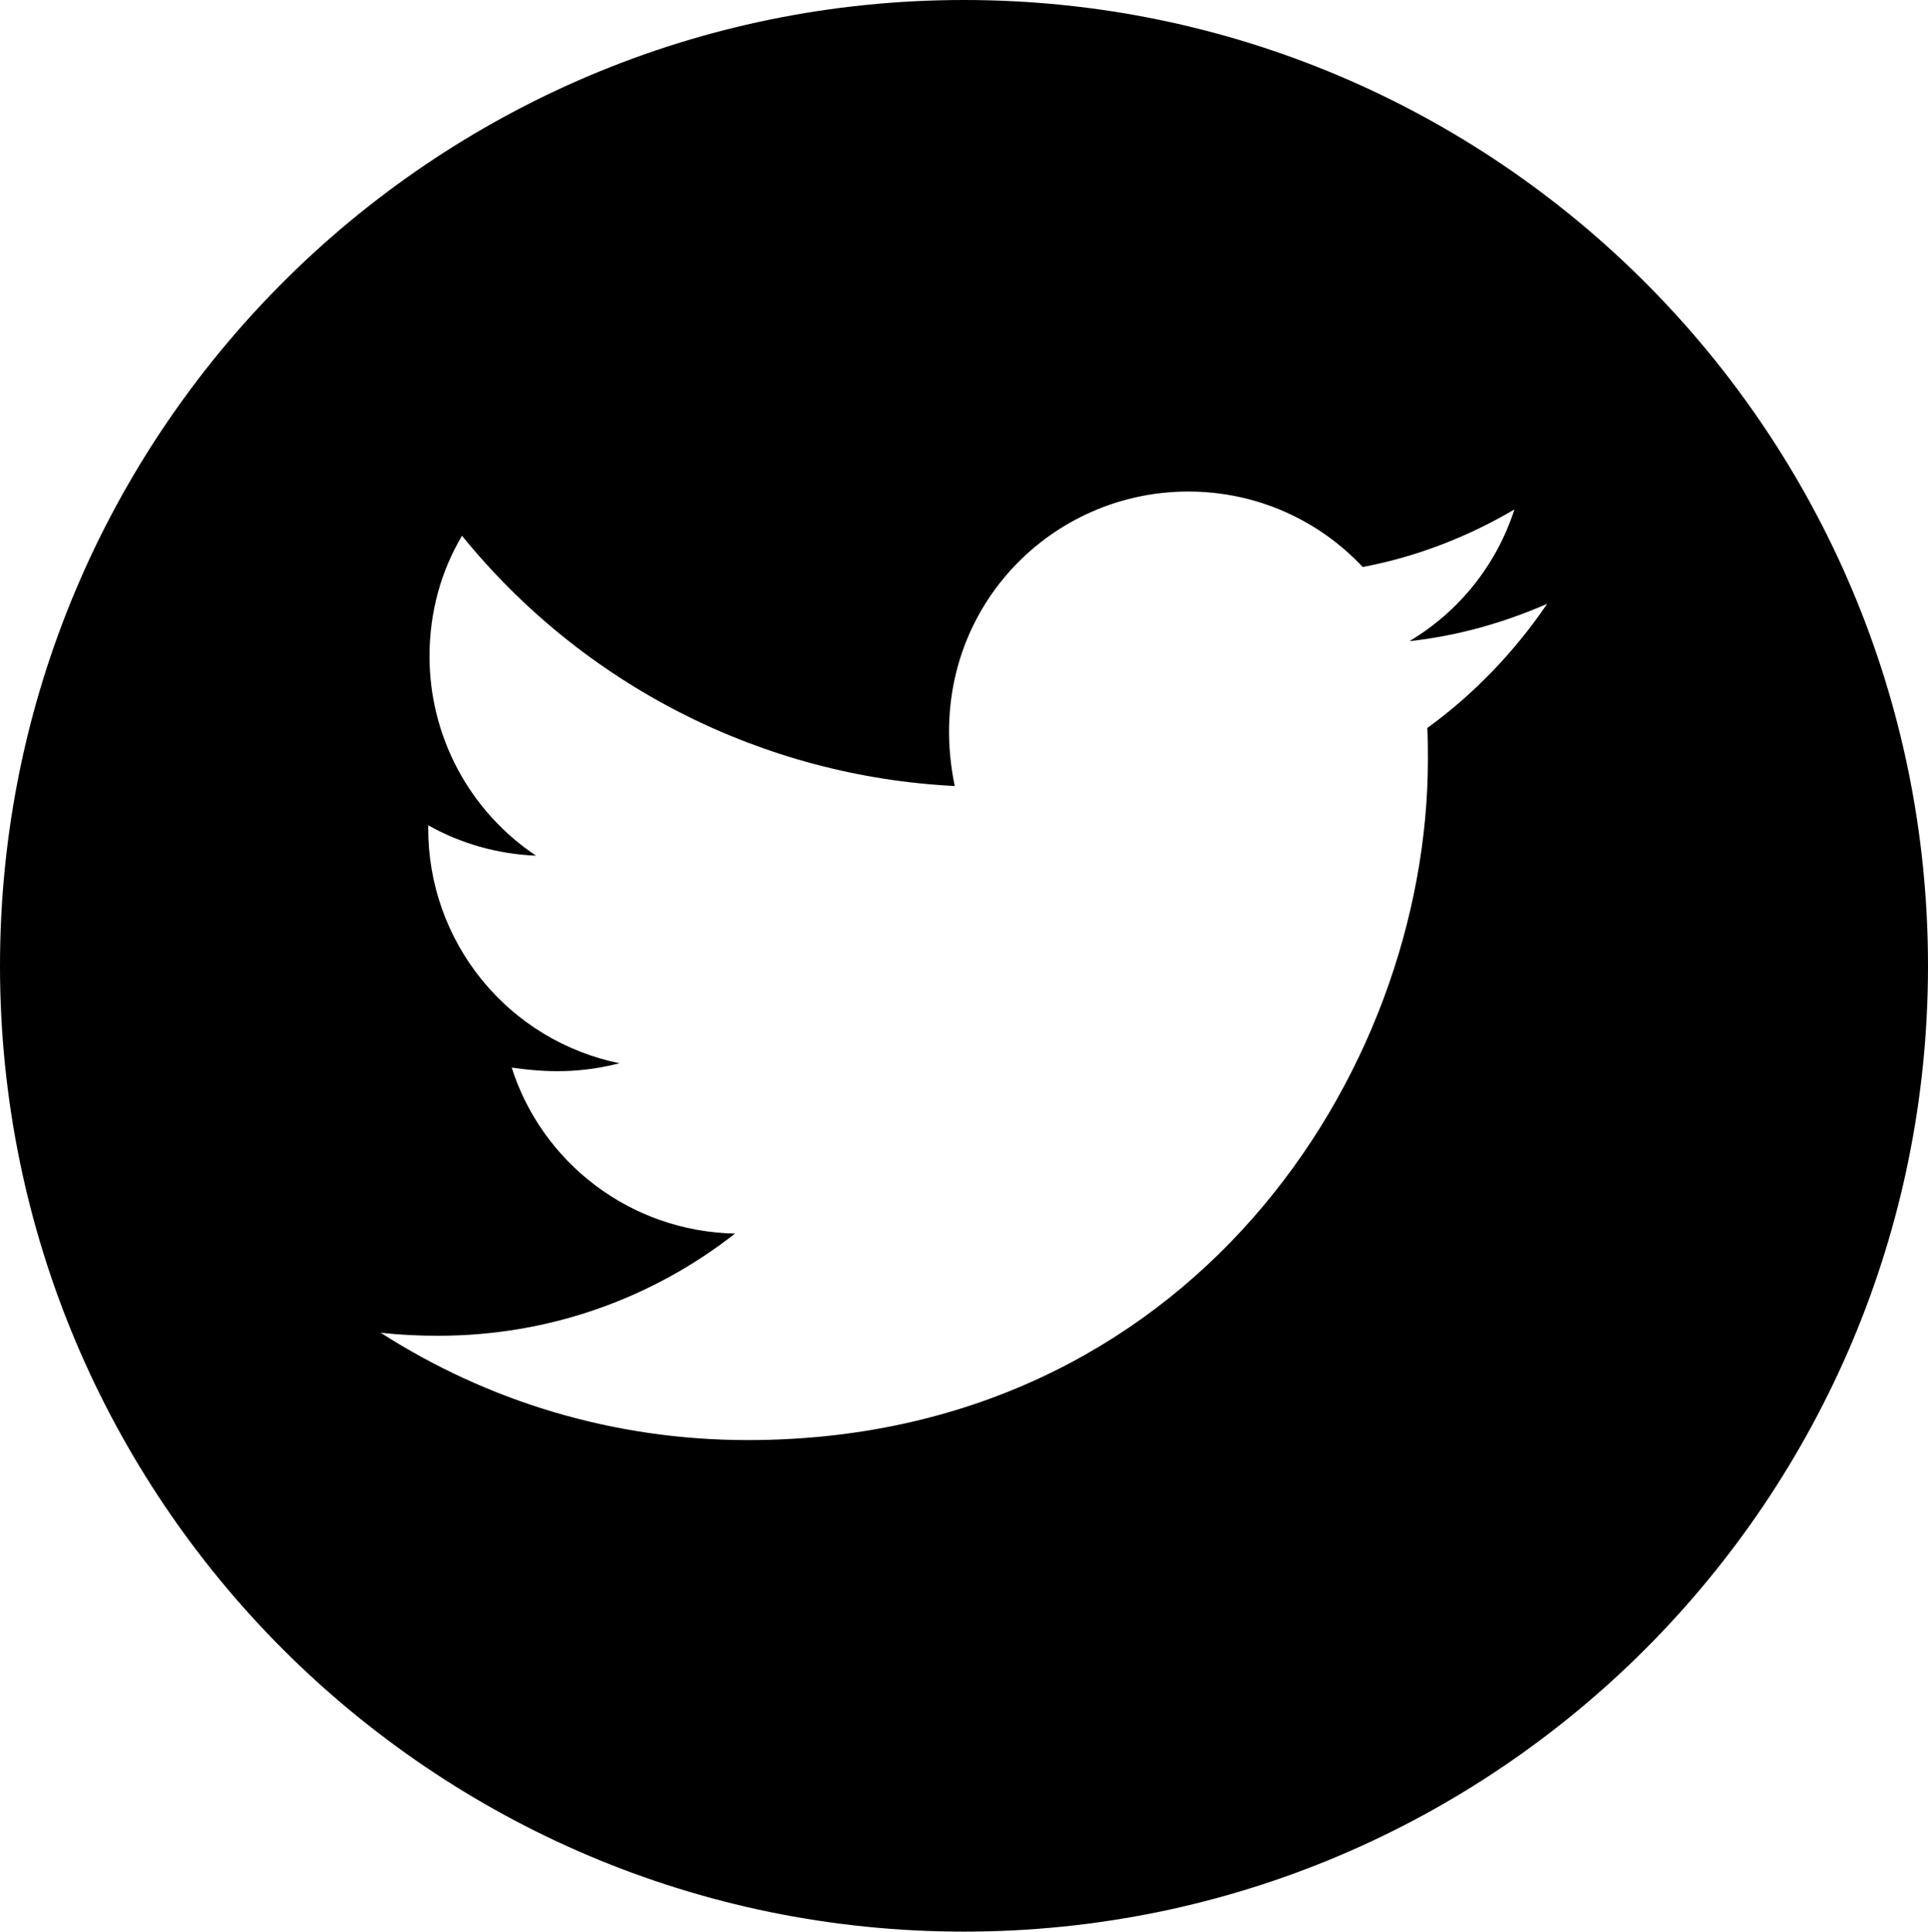 <svg width="553" height="554" viewBox="0 0 553 554" fill="none" xmlns="http://www.w3.org/2000/svg">
<path d="M276.5 0C123.808 0 0 124.032 0 277C0 429.968 123.808 554 276.5 554C429.192 554 553 429.968 553 277C553 124.032 429.192 0 276.5 0ZM409.38 208.801C409.565 211.707 409.565 214.737 409.565 217.704C409.565 308.472 340.564 413.027 214.472 413.027C175.59 413.027 139.546 401.712 109.18 382.236C114.735 382.854 120.043 383.101 125.721 383.101C157.815 383.101 187.317 372.219 210.831 353.793C180.713 353.175 155.407 333.389 146.767 306.184C157.321 307.729 166.826 307.729 177.688 304.947C162.181 301.79 148.24 293.353 138.239 281.067C128.236 268.782 122.788 253.406 122.82 237.552V236.687C131.893 241.819 142.57 244.972 153.742 245.404C144.351 239.135 136.649 230.64 131.32 220.675C125.99 210.708 123.198 199.58 123.191 188.274C123.191 175.475 126.523 163.789 132.51 153.649C149.724 174.877 171.203 192.239 195.554 204.607C219.904 216.974 246.579 224.071 273.846 225.434C264.156 178.751 298.966 140.973 340.811 140.973C360.56 140.973 378.336 149.259 390.865 162.613C406.357 159.708 421.169 153.896 434.377 146.105C429.254 161.995 418.515 175.413 404.257 183.884C418.082 182.4 431.414 178.566 443.758 173.187C434.438 186.913 422.773 199.094 409.38 208.801Z" fill="black"/>
</svg>

